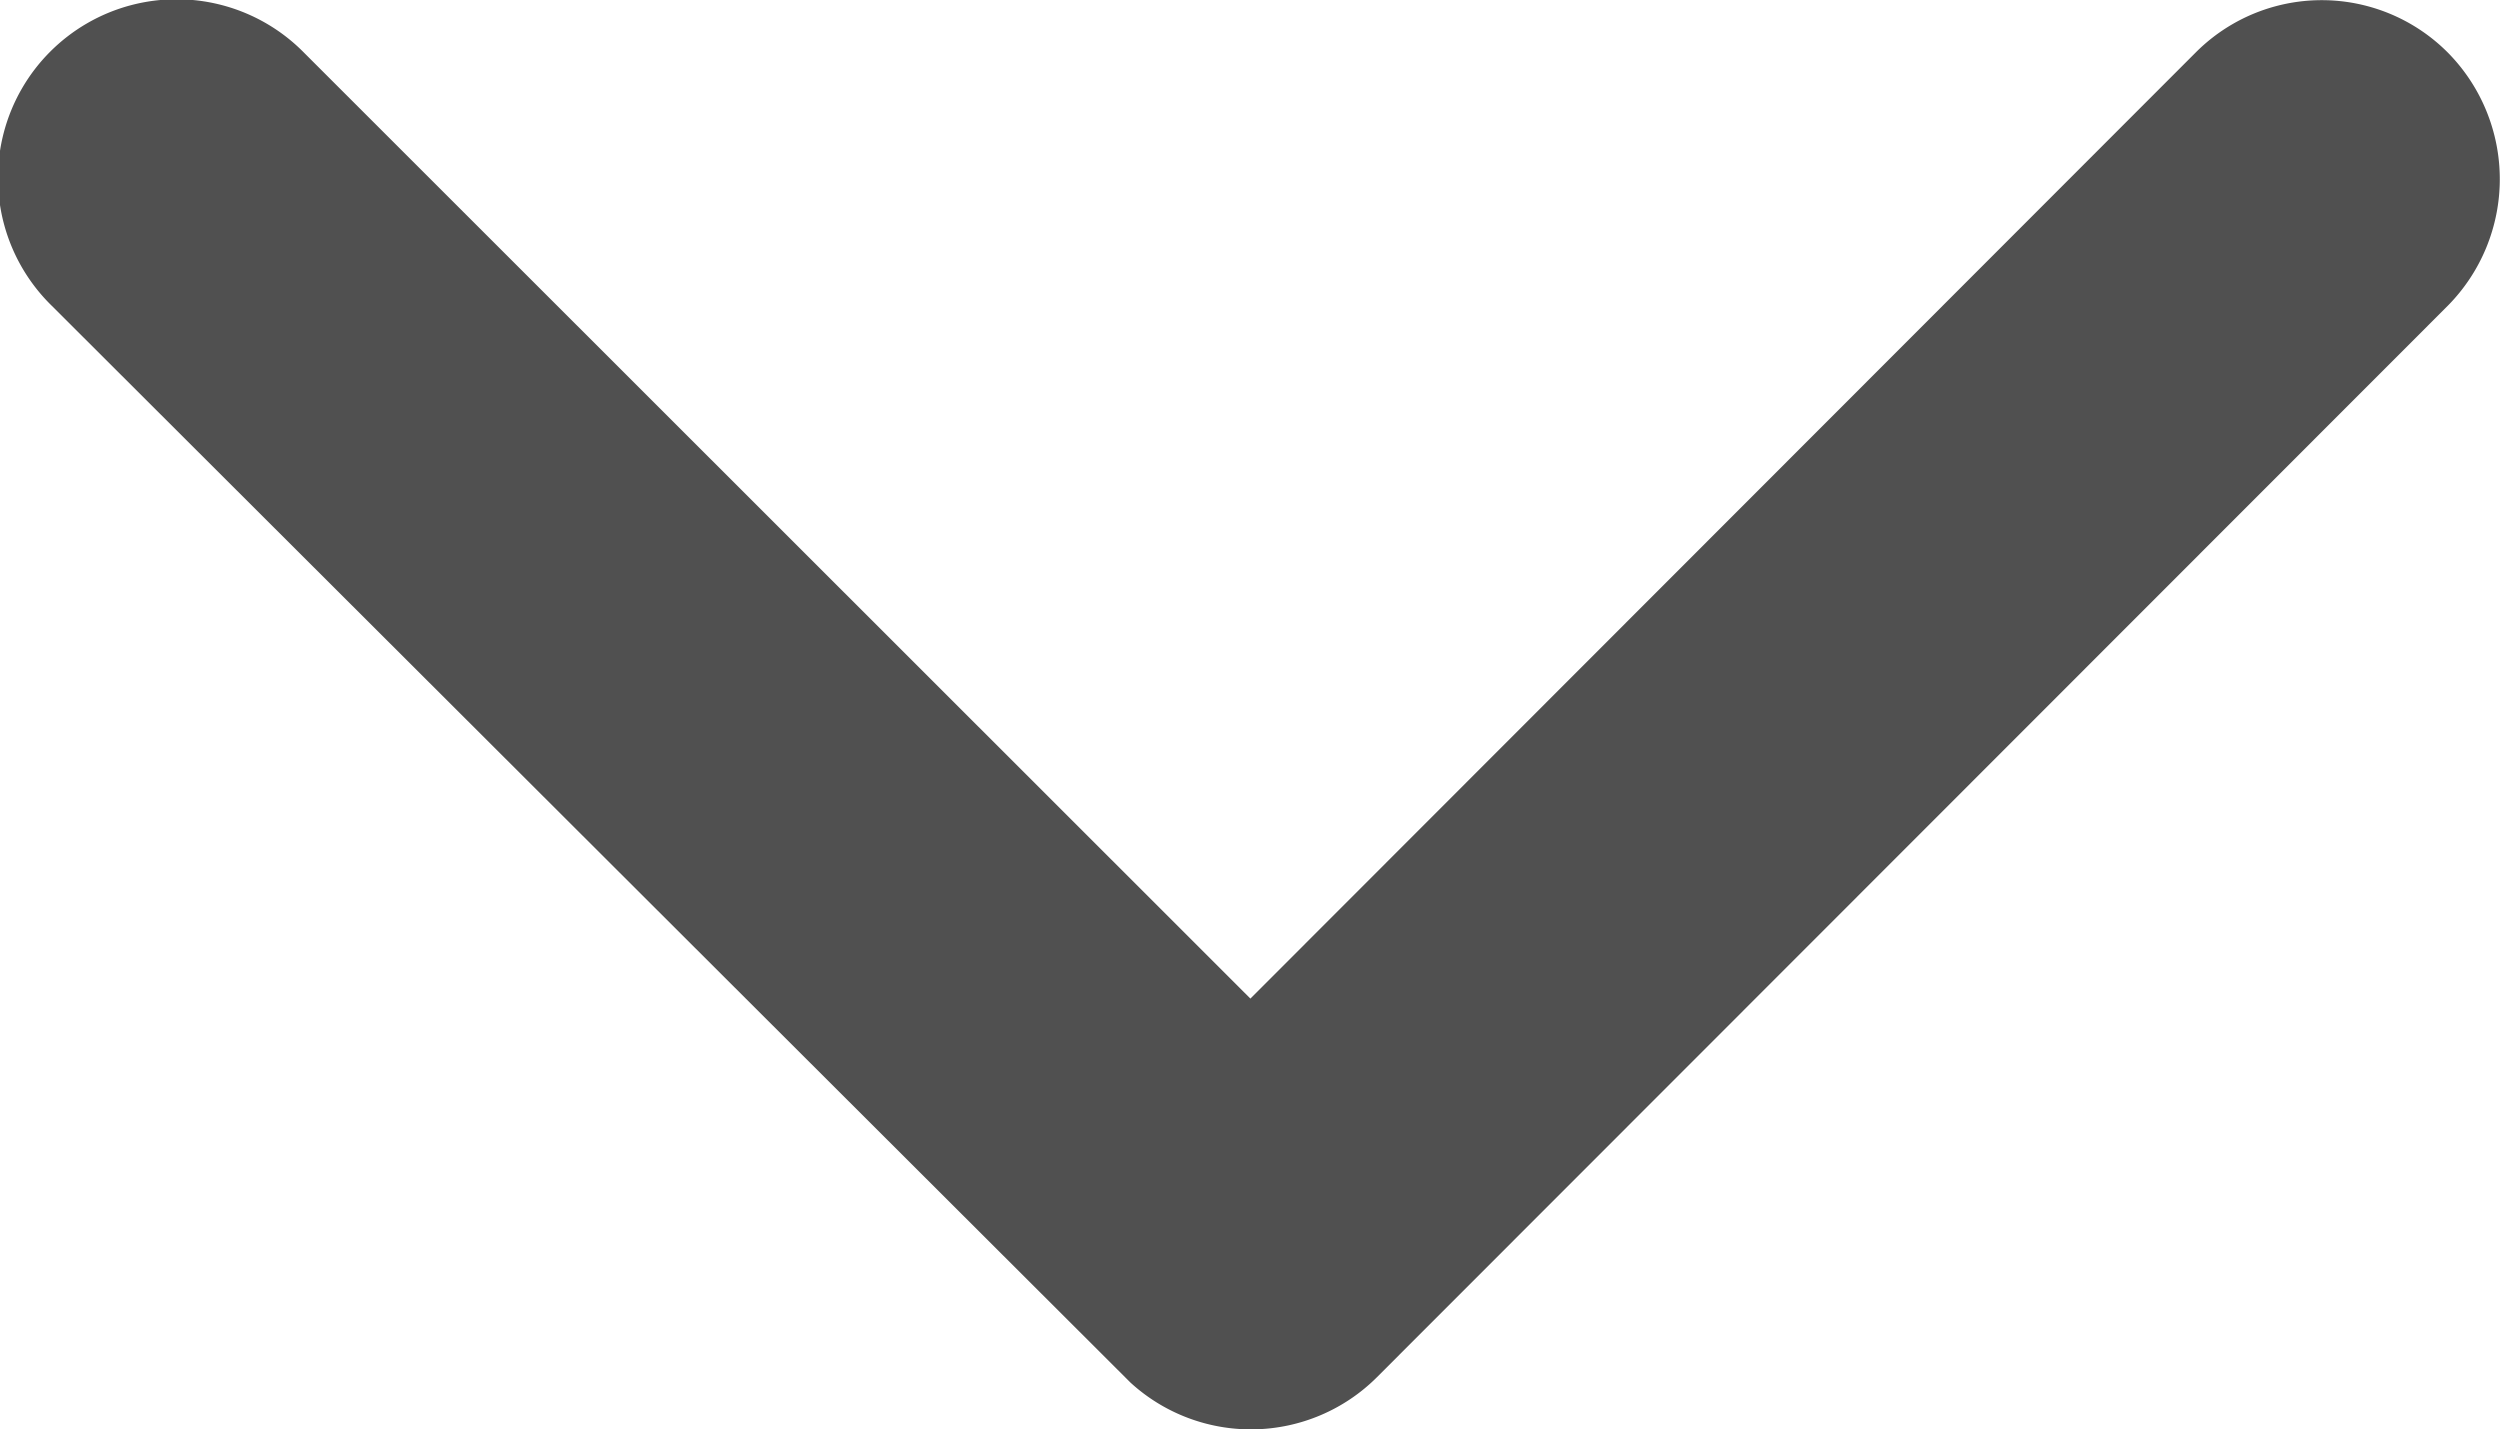 <svg xmlns="http://www.w3.org/2000/svg" width="15.965" height="9.128" viewBox="0 0 15.965 9.128">
  <path id="Icon_ionic-ios-arrow-down" data-name="Icon ionic-ios-arrow-down" d="M14.173,17.623l6.036-6.041a1.136,1.136,0,0,1,1.611,0,1.15,1.15,0,0,1,0,1.616l-6.84,6.844a1.139,1.139,0,0,1-1.573.033L6.52,13.2a1.141,1.141,0,1,1,1.611-1.616Z" transform="translate(-6.188 -11.246)" fill="#505050"/>
</svg>
